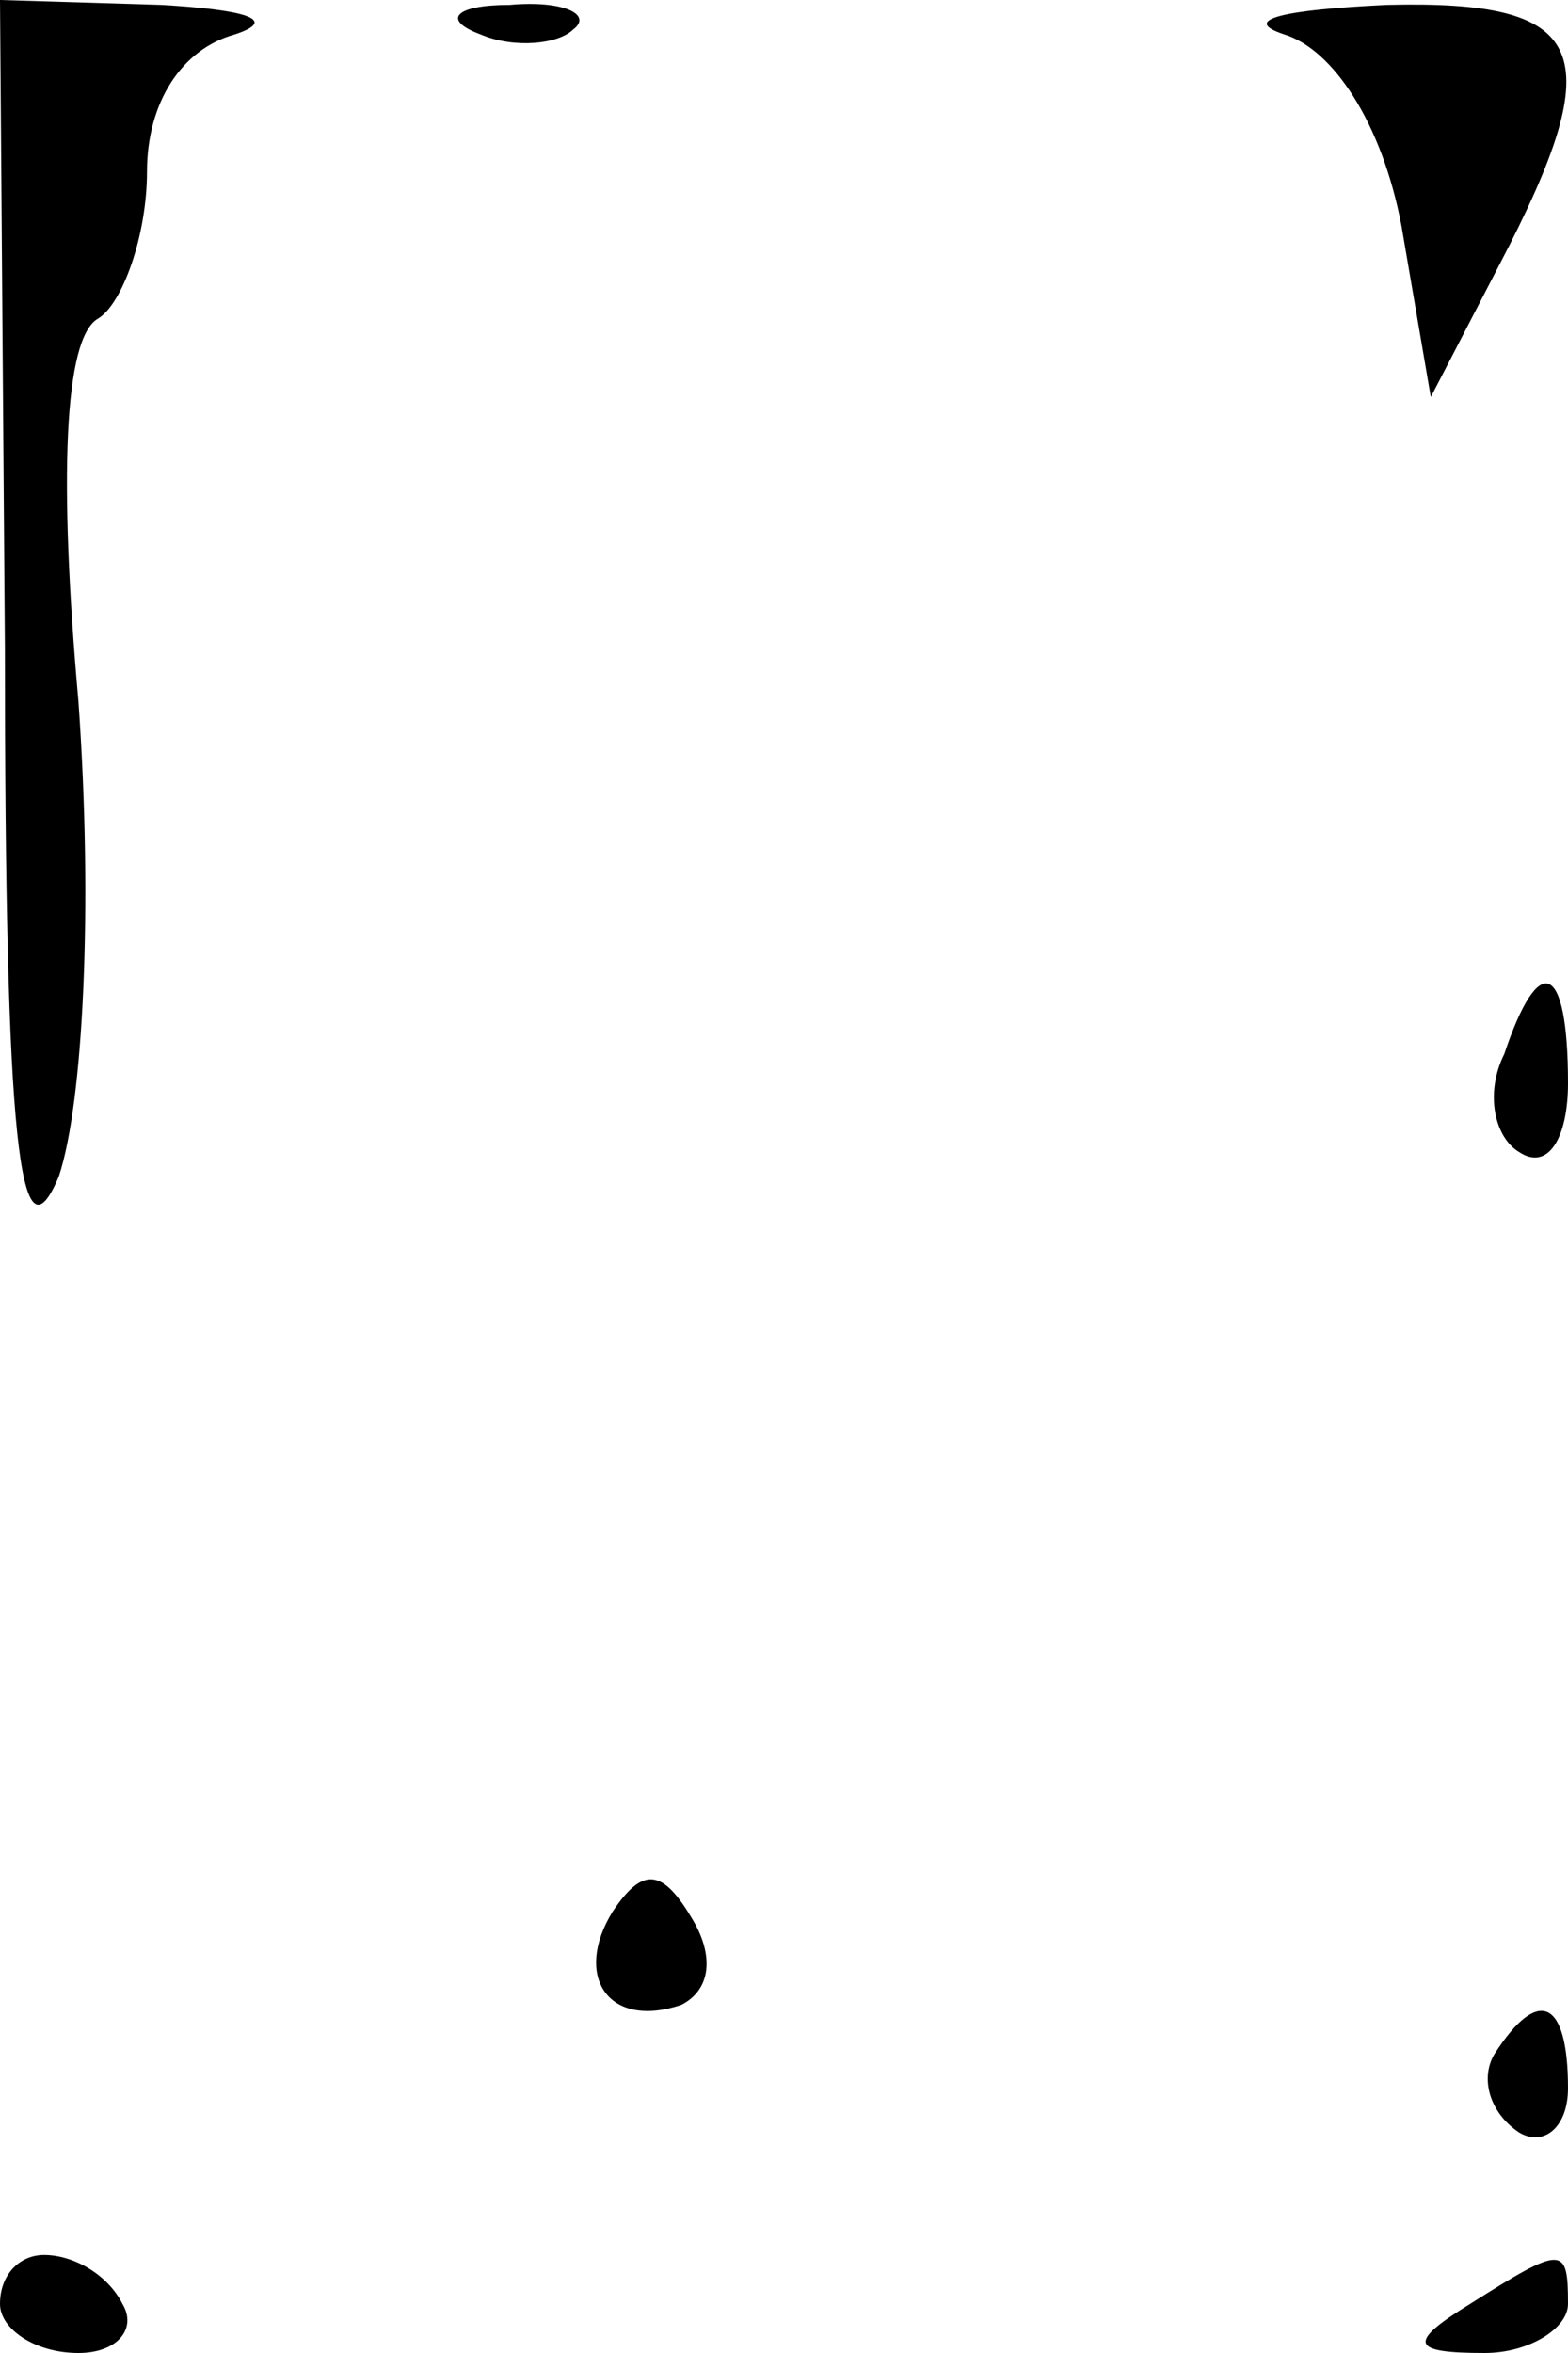 <?xml version="1.0" standalone="no"?>
<!DOCTYPE svg PUBLIC "-//W3C//DTD SVG 20010904//EN"
 "http://www.w3.org/TR/2001/REC-SVG-20010904/DTD/svg10.dtd">
<svg version="1.0" xmlns="http://www.w3.org/2000/svg"
 width="32pt" height="48pt" viewBox="0 0 32 48"
 preserveAspectRatio="xMidYMid meet">
<g transform="translate(0,48) scale(0.1,-0.1)"
fill="#000000" stroke="none">
<path fill="#000000" stroke="none" d="M1 348 c0 -101 3 -127 11 -108 5 15 7
55 4 97 -4 45 -3 74 4 78 5 3 10 17 10 30 0 14 7 25 18 28 9 3 2 5 -15 6 l-33
1 1 -132z"/>
<path fill="#000000" stroke="none" d="M98 473 c7 -3 16 -2 19 1 4 3 -2 6 -13
5 -11 0 -14 -3 -6 -6z"/>
<path fill="#000000" stroke="none" d="M262 473 c10 -3 20 -18 24 -39 l6 -35
14 27 c23 44 18 54 -23 53 -21 -1 -30 -3 -21 -6z"/>
<path fill="#000000" stroke="none" d="M307 265 c-4 -8 -2 -17 3 -20 6 -4 10
3 10 14 0 25 -6 27 -13 6z"/>
<path fill="#000000" stroke="none" d="M125 90 c-8 -13 -1 -24 14 -19 6 3 7
10 2 18 -6 10 -10 10 -16 1z"/>
<path fill="#000000" stroke="none" d="M305 61 c-3 -5 -1 -12 5 -16 5 -3 10 1
10 9 0 18 -6 21 -15 7z"/>
<path fill="#000000" stroke="none" d="M0 10 c0 -5 7 -10 16 -10 8 0 12 5 9
10 -3 6 -10 10 -16 10 -5 0 -9 -4 -9 -10z"/>
<path fill="#000000" stroke="none" d="M300 10 c-13 -8 -12 -10 3 -10 9 0 17
5 17 10 0 12 -1 12 -20 0z"/>
</g>
</svg>
